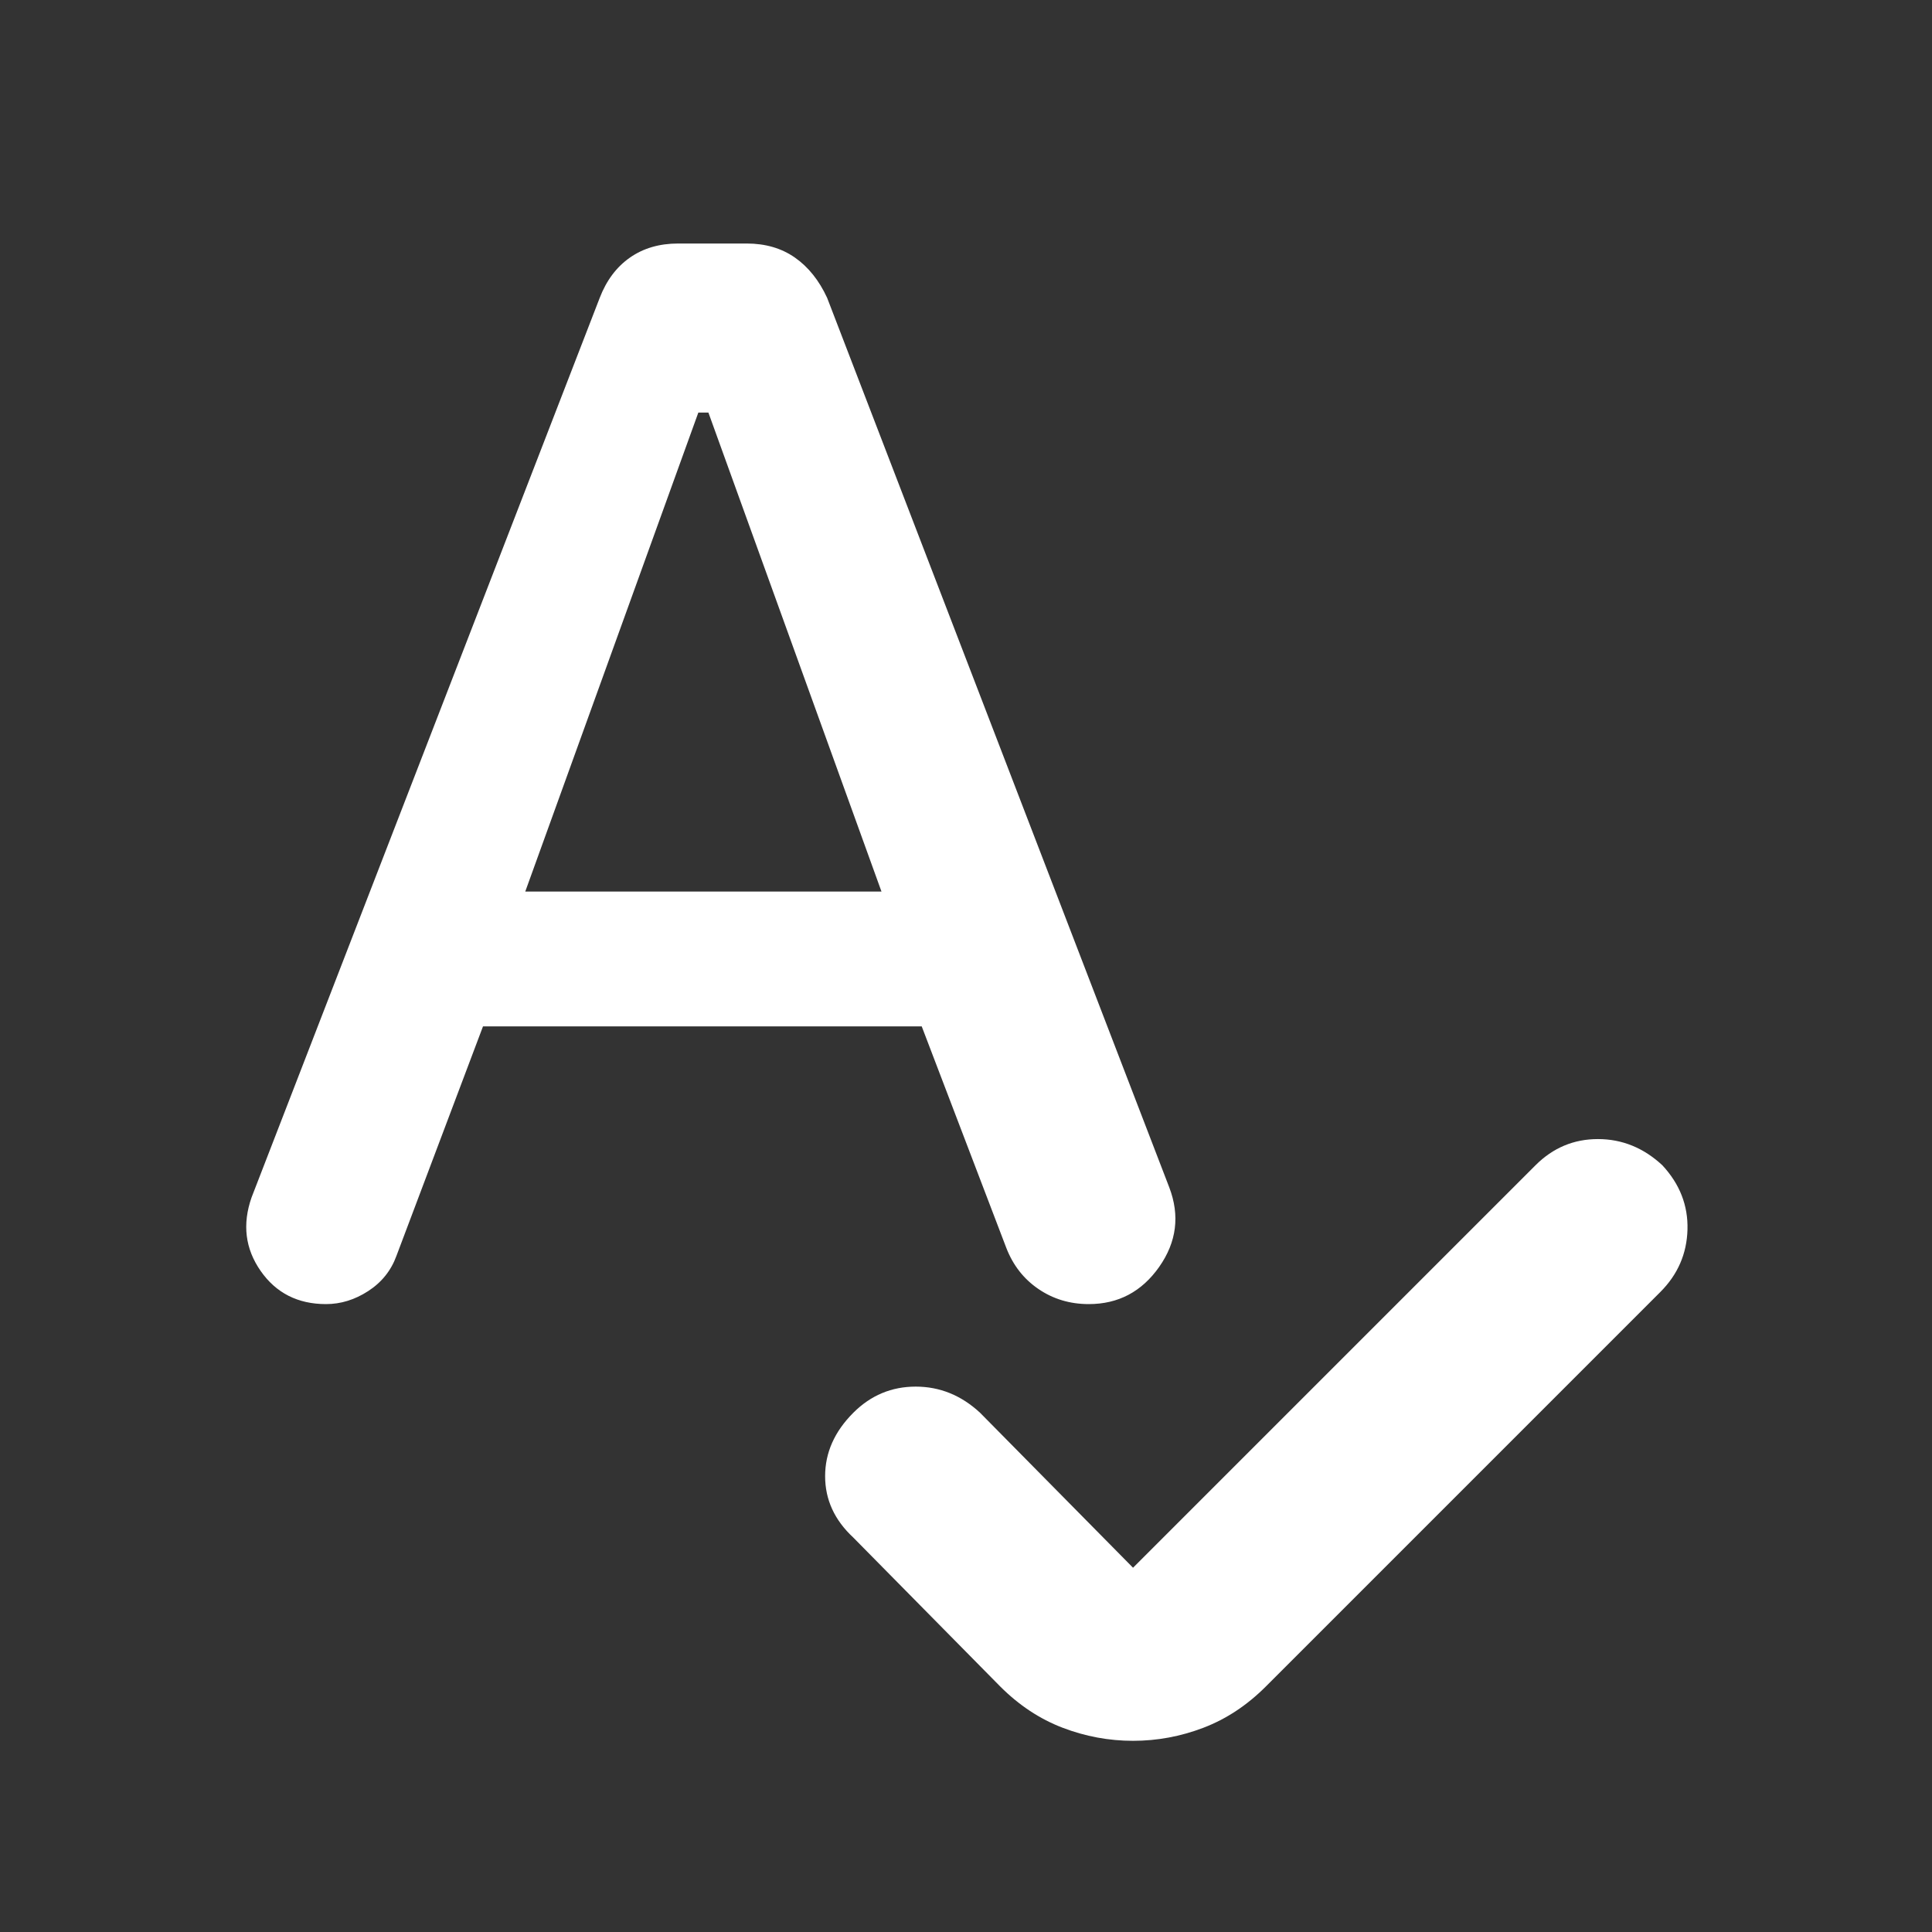 <svg height="48" viewBox="0 -960 960 960" width="48" xmlns="http://www.w3.org/2000/svg"><rect x="0" y="-960" width="960" height="960" fill="#333333" stroke="none"/><path fill="rgb(255, 255, 255)" d="m563-181 200-200q13-13 31-13t32 13q13 14 12.5 32t-13.5 31l-196 196q-14 14-31 20.5t-35 6.5q-18 0-35-6.5t-31-20.5l-73-74q-14-13-14-30.5t14-31.5q13-13 31-13t32 13zm-323-269-43 114q-4 11-14 17.5t-21 6.5q-21 0-32.5-16.5t-4.5-36.5l173-447q5-13 15-20t24-7h34q14 0 24 7t16 20l170 442q8 21-5 39.5t-35 18.5q-14 0-25-7.5t-16-20.5l-42-110zm21-67h177l-86-238h-5z"/></svg>